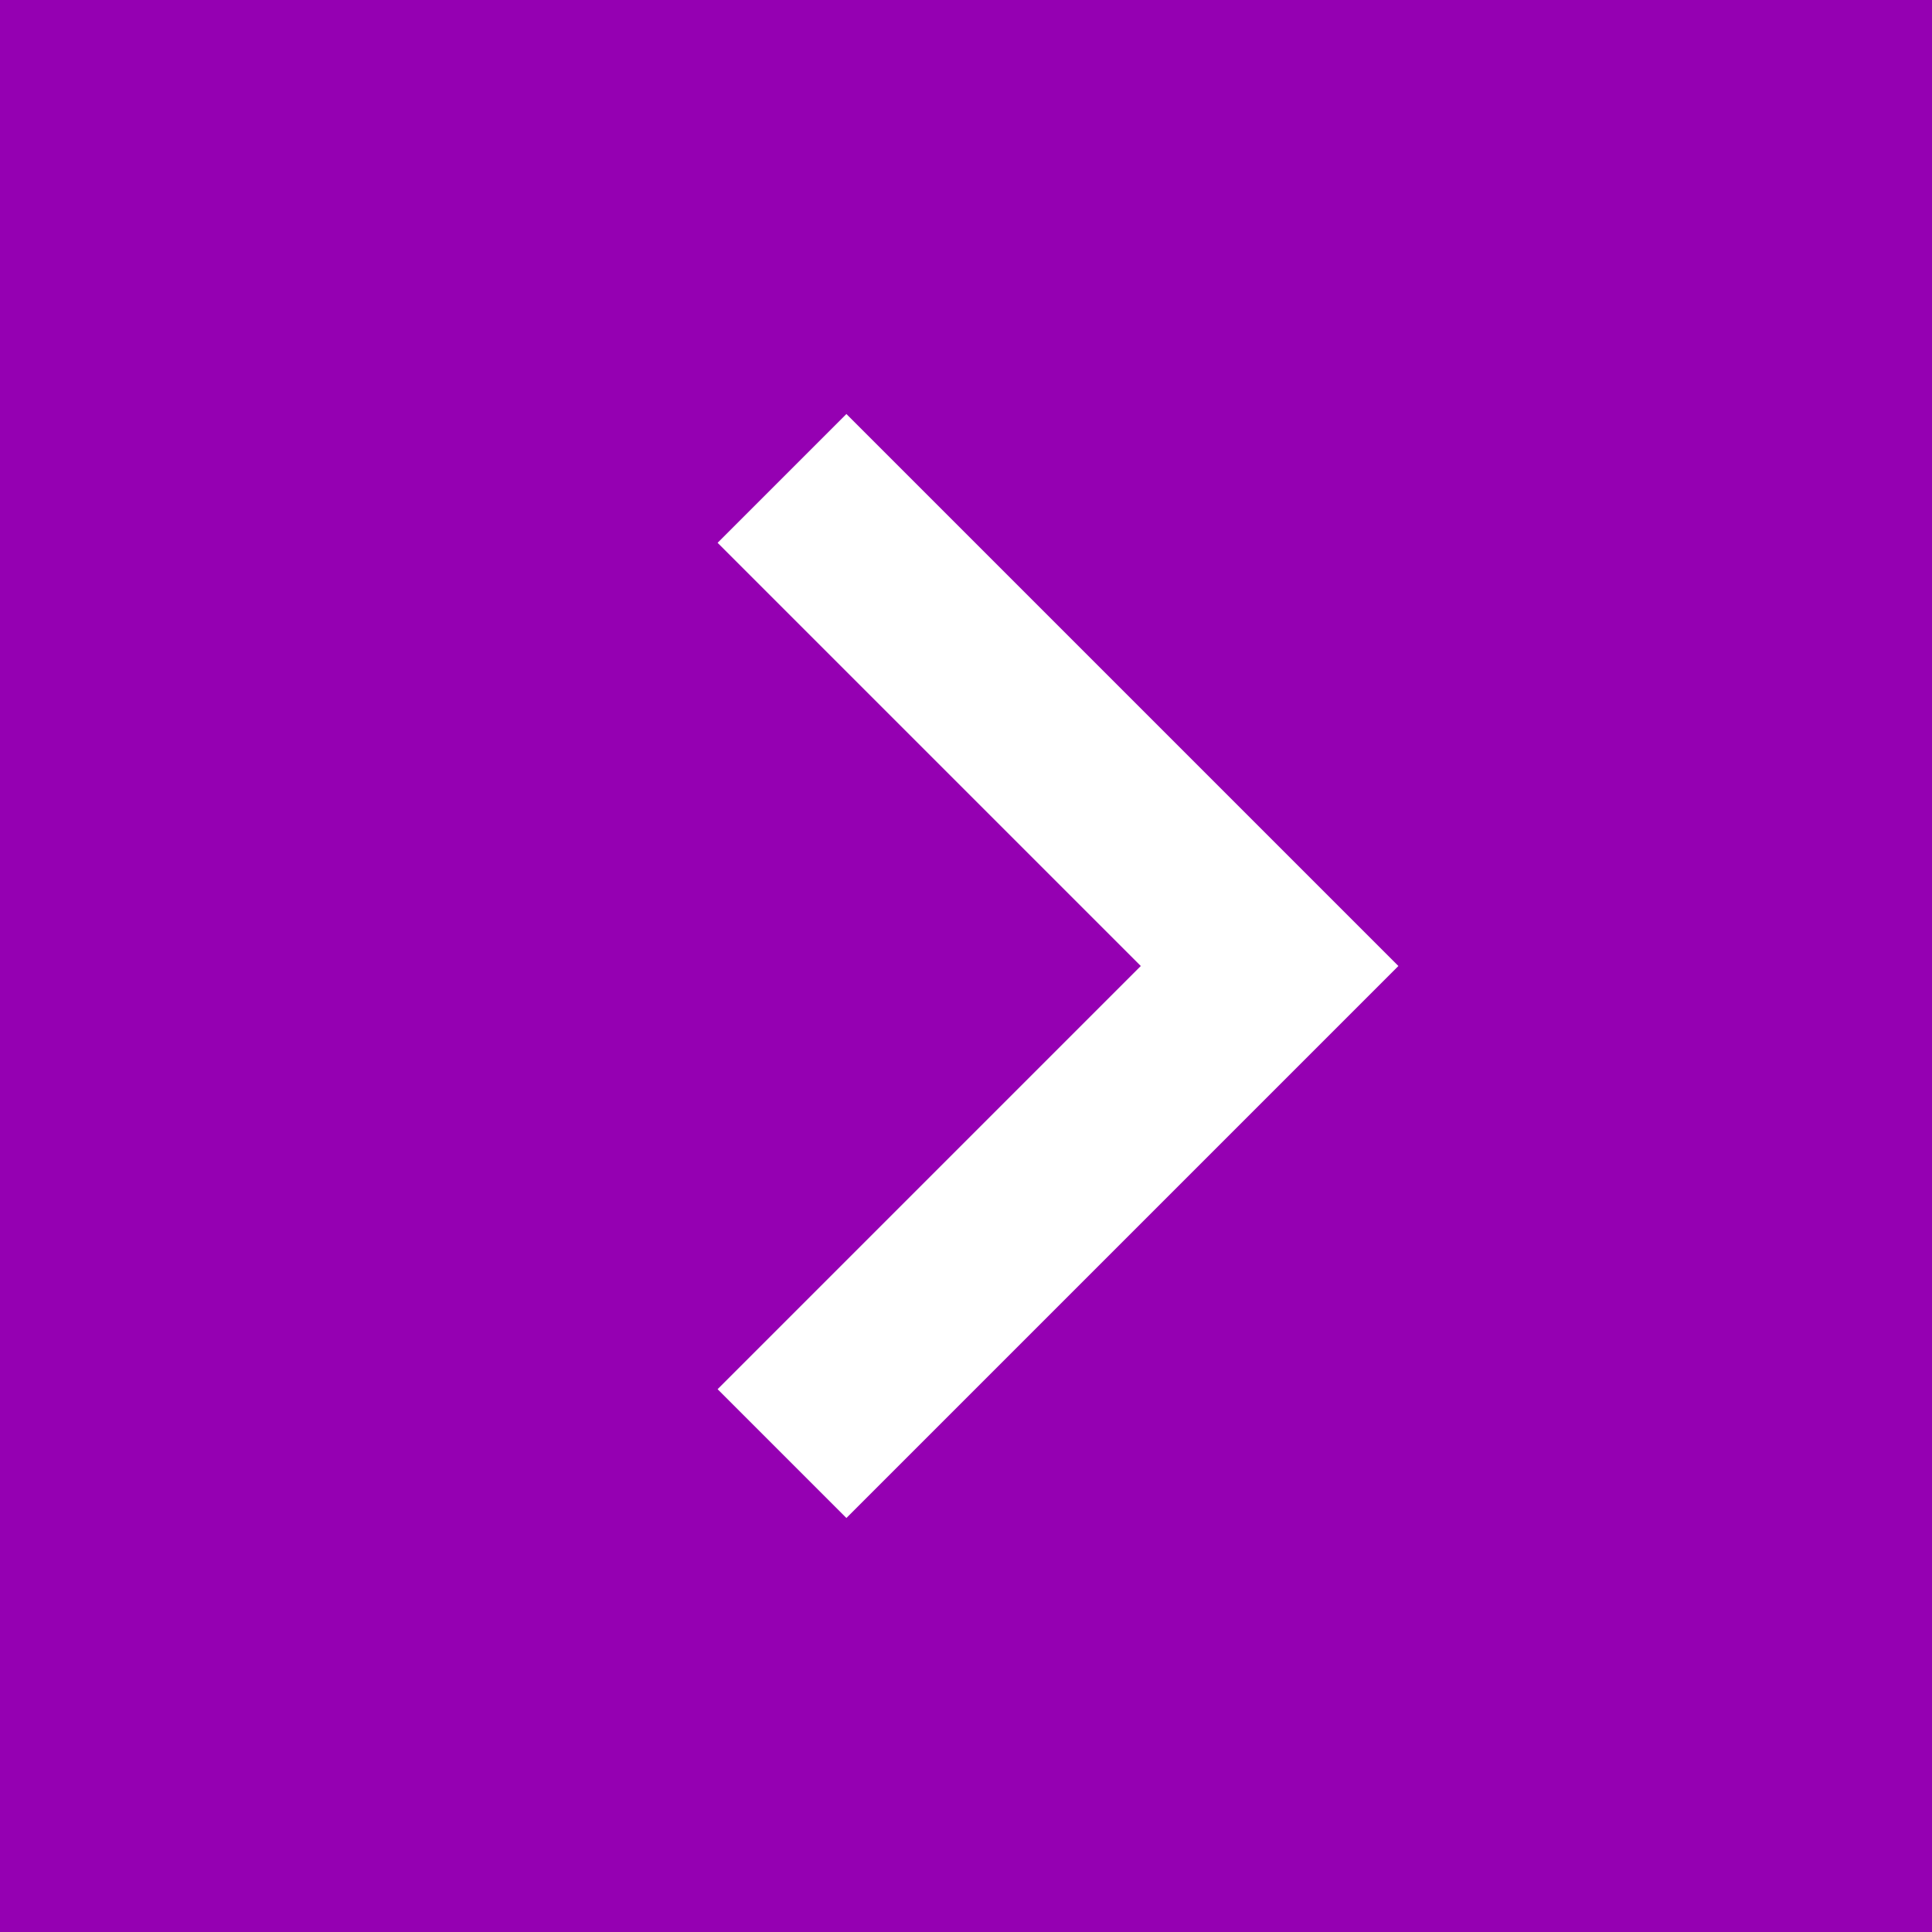 <?xml version="1.0" encoding="UTF-8"?>
<svg id="Layer_1" xmlns="http://www.w3.org/2000/svg" version="1.1" viewBox="0 0 42 42">
  <!-- Generator: Adobe Illustrator 29.0.0, SVG Export Plug-In . SVG Version: 2.1.0 Build 186)  -->
  <defs>
    <style>
      .st0 {
        fill: #fff;
      }

      .st1 {
        fill: #9500B2;
      }
    </style>
  </defs>
  <g id="Layer_1-2">
    <path class="st1" d="M42,42H0V0h42v42Z"/>
    <path class="st0" d="M24.8,21l-9.2-9.2,2.8-2.8,12,12-12,12-2.8-2.8,9.2-9.2Z"/>
  </g>
</svg>